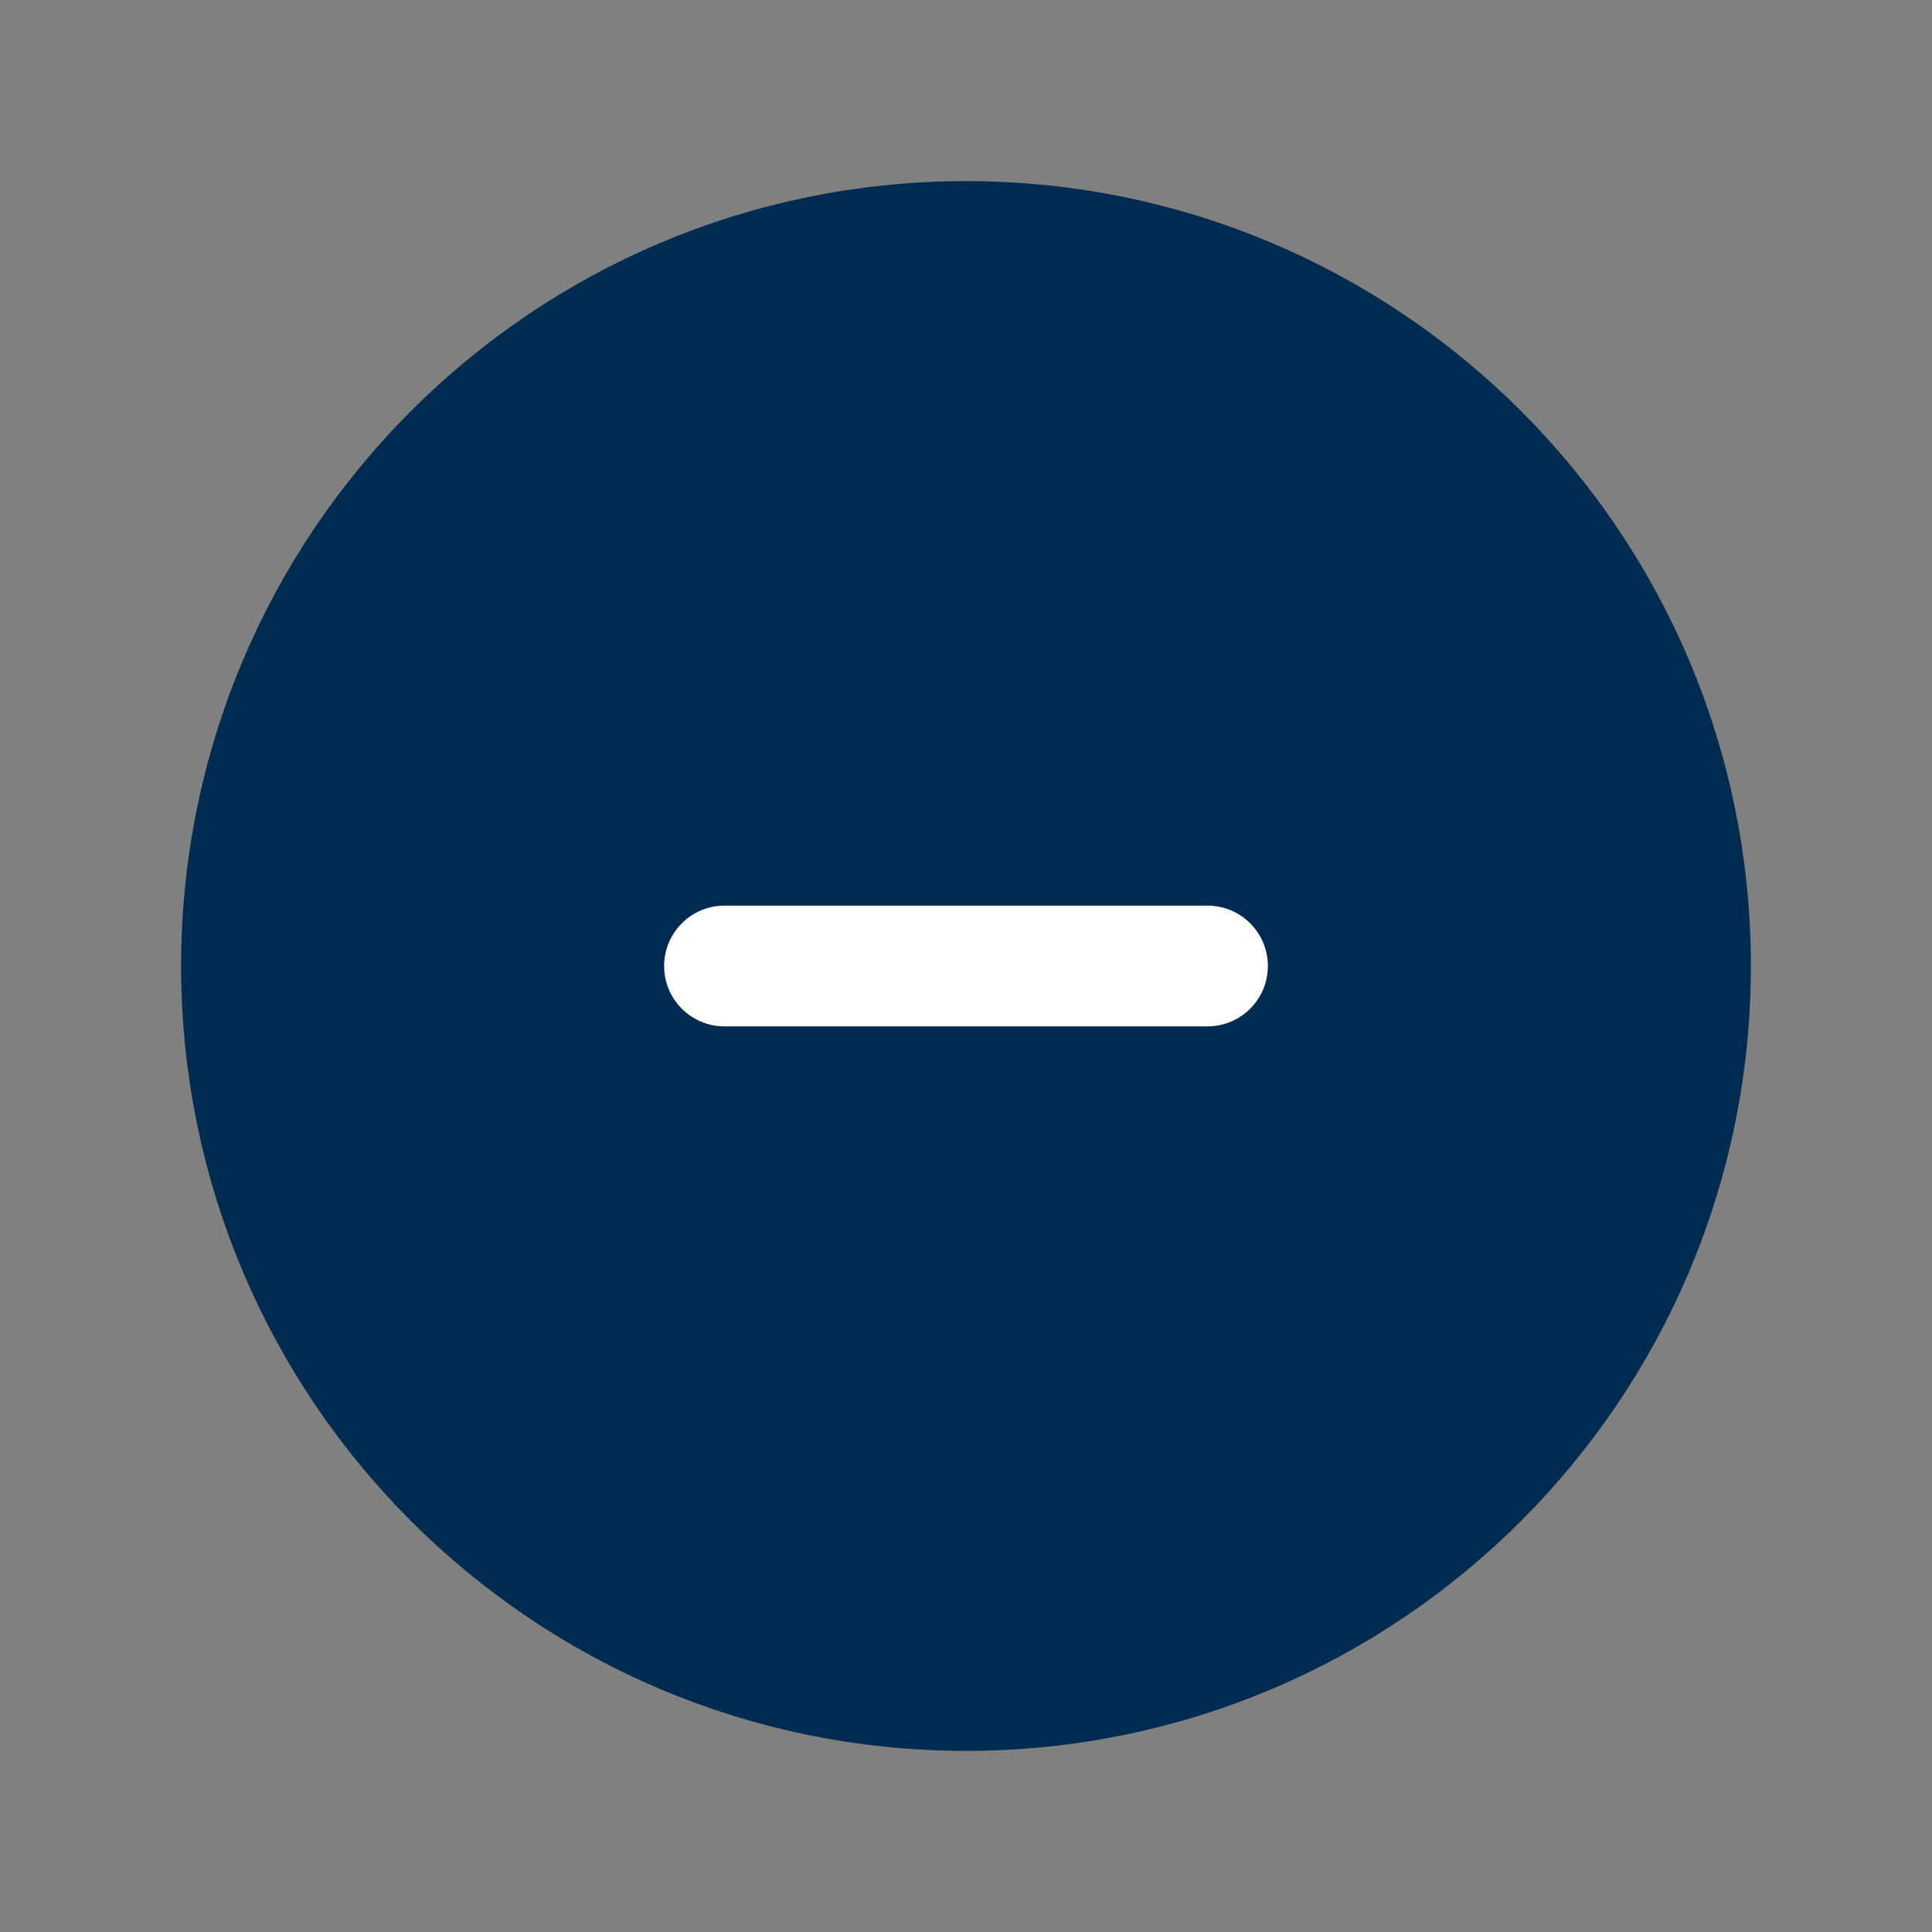 <svg width="24" height="24" viewBox="0 0 24 24" fill="none" xmlns="http://www.w3.org/2000/svg">
<rect x="0" y="0" width="24" height="24" fill="#808080" stroke="none"/>
<path d="M12,3c4.971,0 9,4.029 9,9c0,4.971 -4.029,9 -9,9c-4.971,0 -9,-4.029 -9,-9c0,-4.971 4.029,-9 9,-9z" fill="#002B51" stroke="#002B51" stroke-width="1.5" stroke-linecap="round" stroke-linejoin="round"/>
<path d="M12,3c4.971,0 9,4.029 9,9c0,4.971 -4.029,9 -9,9c-4.971,0 -9,-4.029 -9,-9c0,-4.971 4.029,-9 9,-9z" fill="#002B51"/>
<path fill-rule="evenodd" clip-rule="evenodd" d="M15,12.75l-6,0c-0.414,0 -0.75,-0.336 -0.75,-0.75c0,-0.414 0.336,-0.75 0.75,-0.75l6,-0c0.414,0 0.75,0.336 0.75,0.75c0,0.414 -0.336,0.75 -0.75,0.75z" fill="white"/>
</svg>
